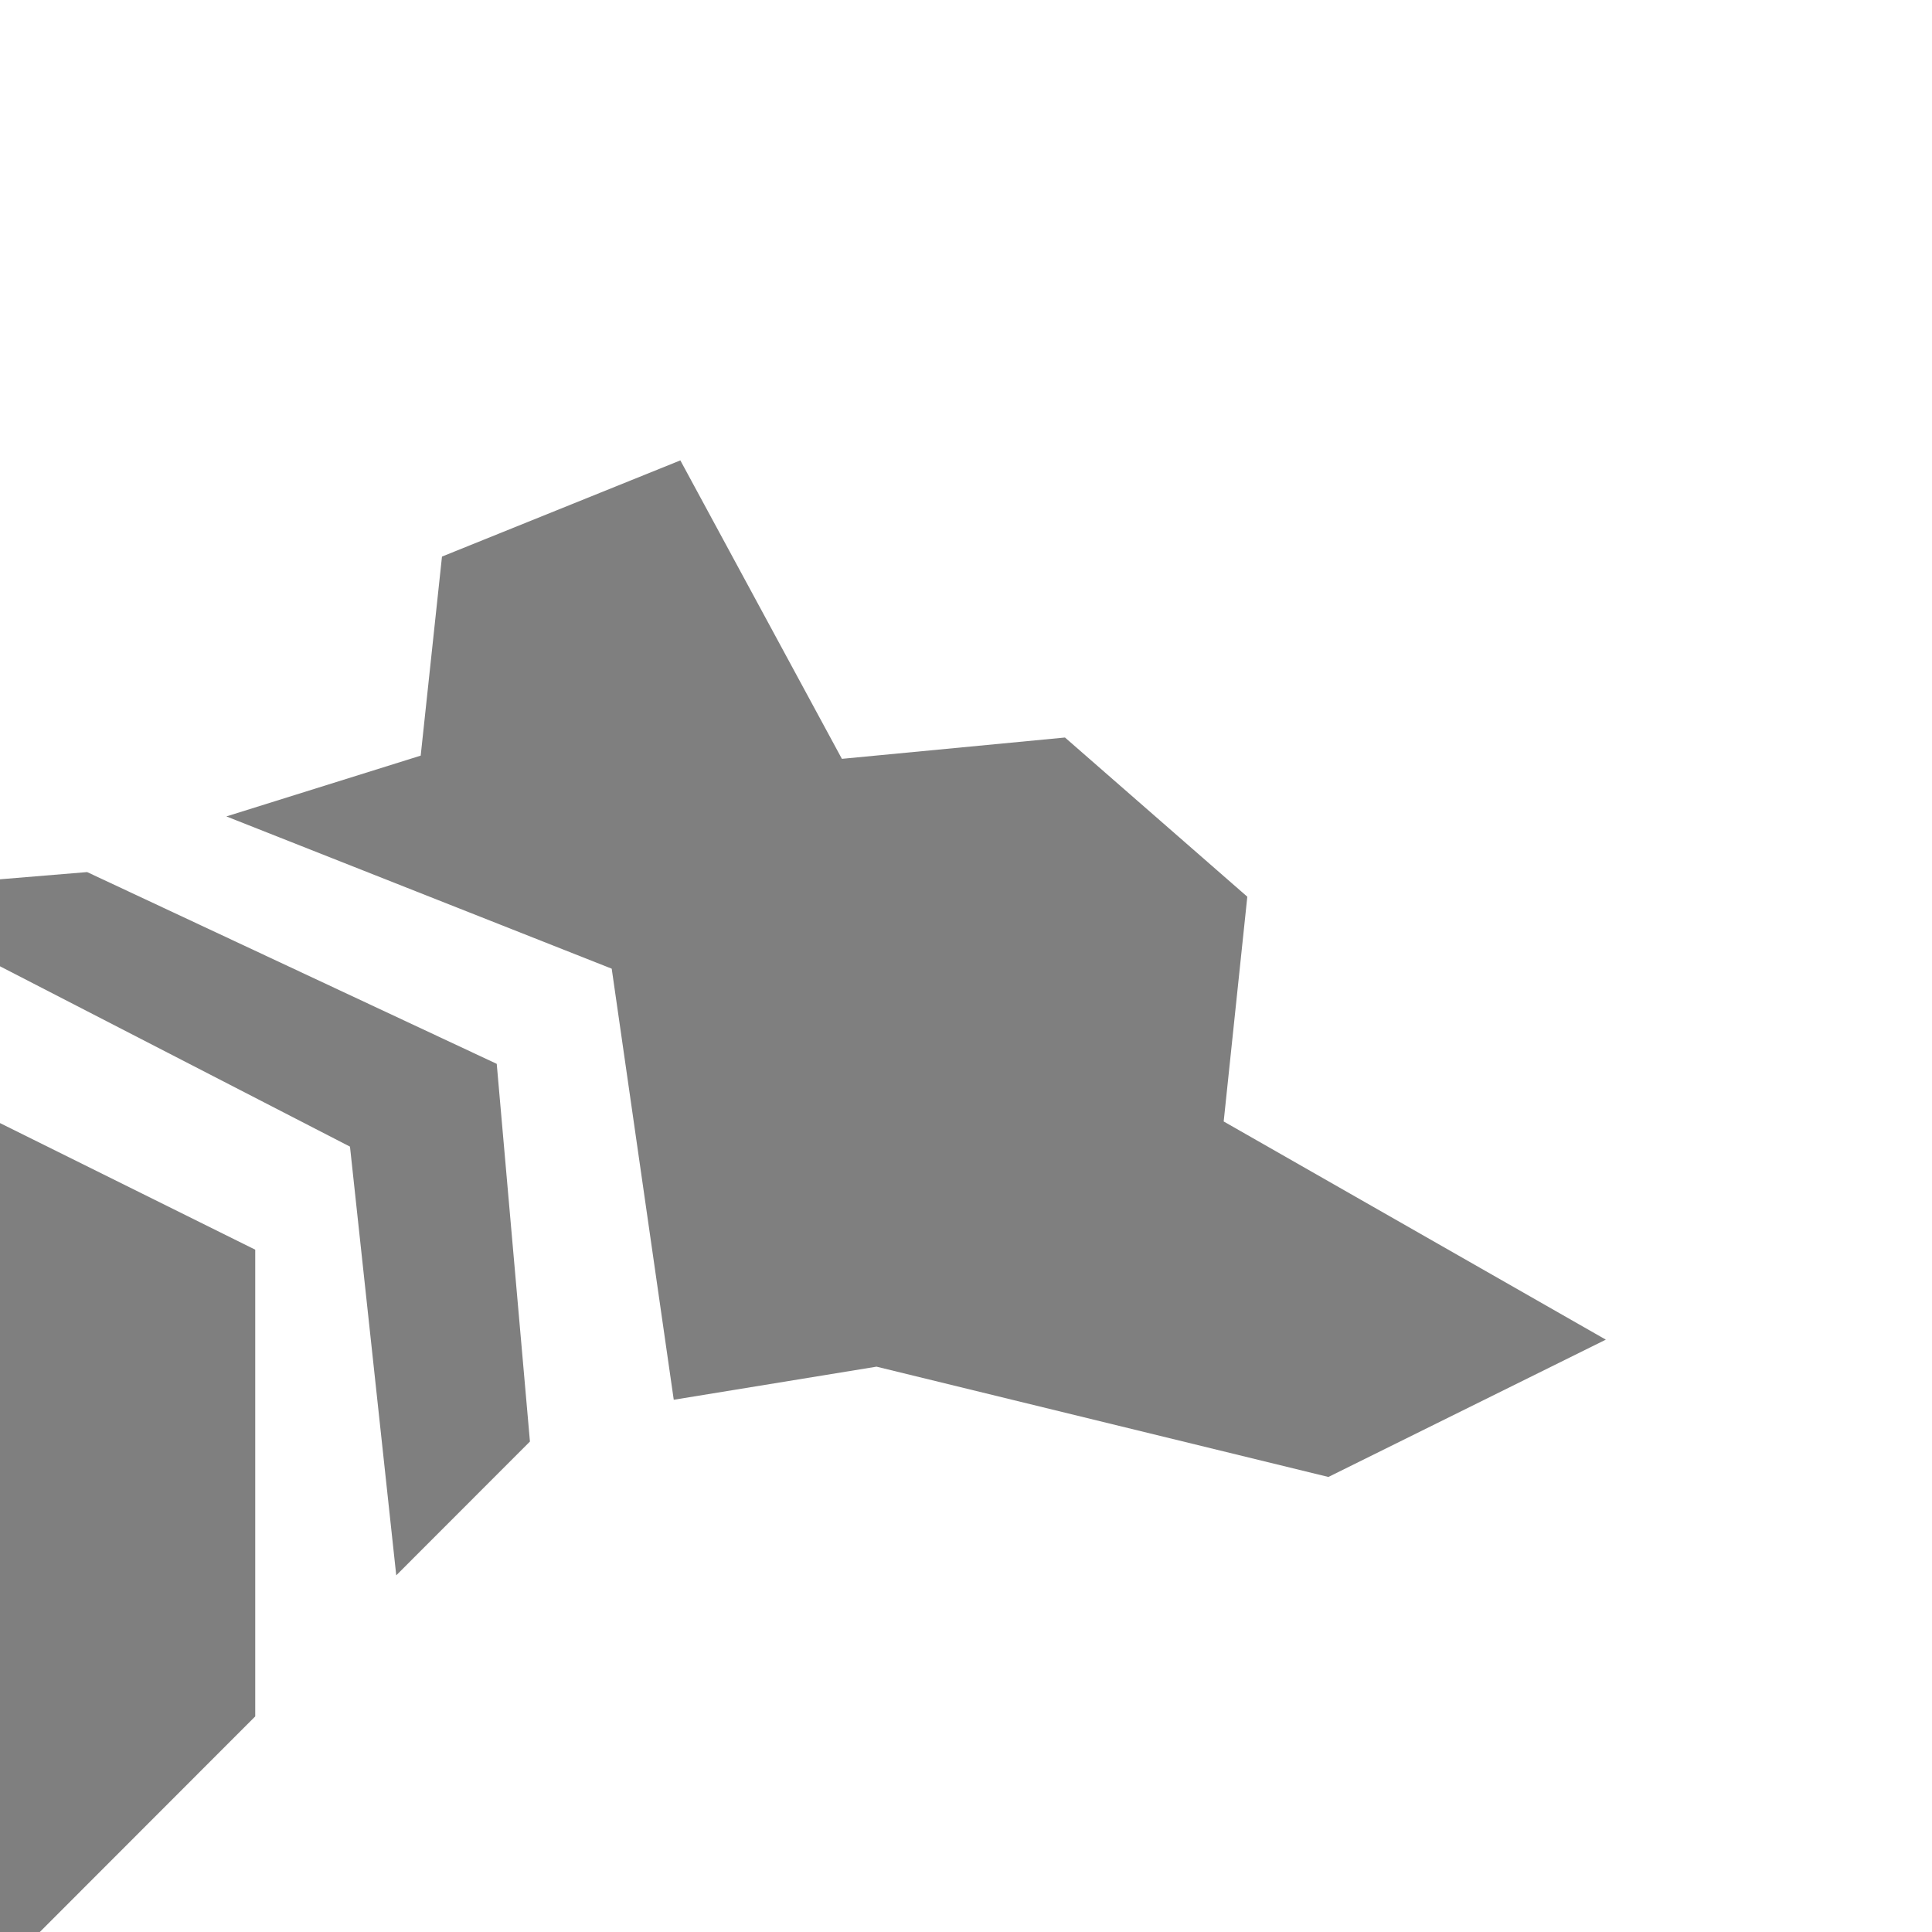 <?xml version="1.0" encoding="UTF-8"?><svg id="Calque_1" xmlns="http://www.w3.org/2000/svg" viewBox="0 0 512 512"><defs><style>.cls-1{fill:#7f7f7f;stroke-width:0px;}</style></defs><polygon class="cls-1" points="324.29 297.2 330.55 237.64 282.23 195.45 223.11 201.1 180.3 122.01 117.13 147.5 111.49 200.25 59.99 216.36 162.11 256.71 178.55 370.95 232.29 362.18 352.04 391.41 425.56 355.02 324.29 297.2"/><polygon class="cls-1" points="0 426.32 0 512 10.55 512 67.64 454.86 67.64 331.18 0 297.63 0 426.32"/><polygon class="cls-1" points="23.09 231.11 0 233.02 0 256.08 92.75 303.87 105.01 417.48 140.44 382.02 131.64 281.93 23.09 231.11"/></svg>